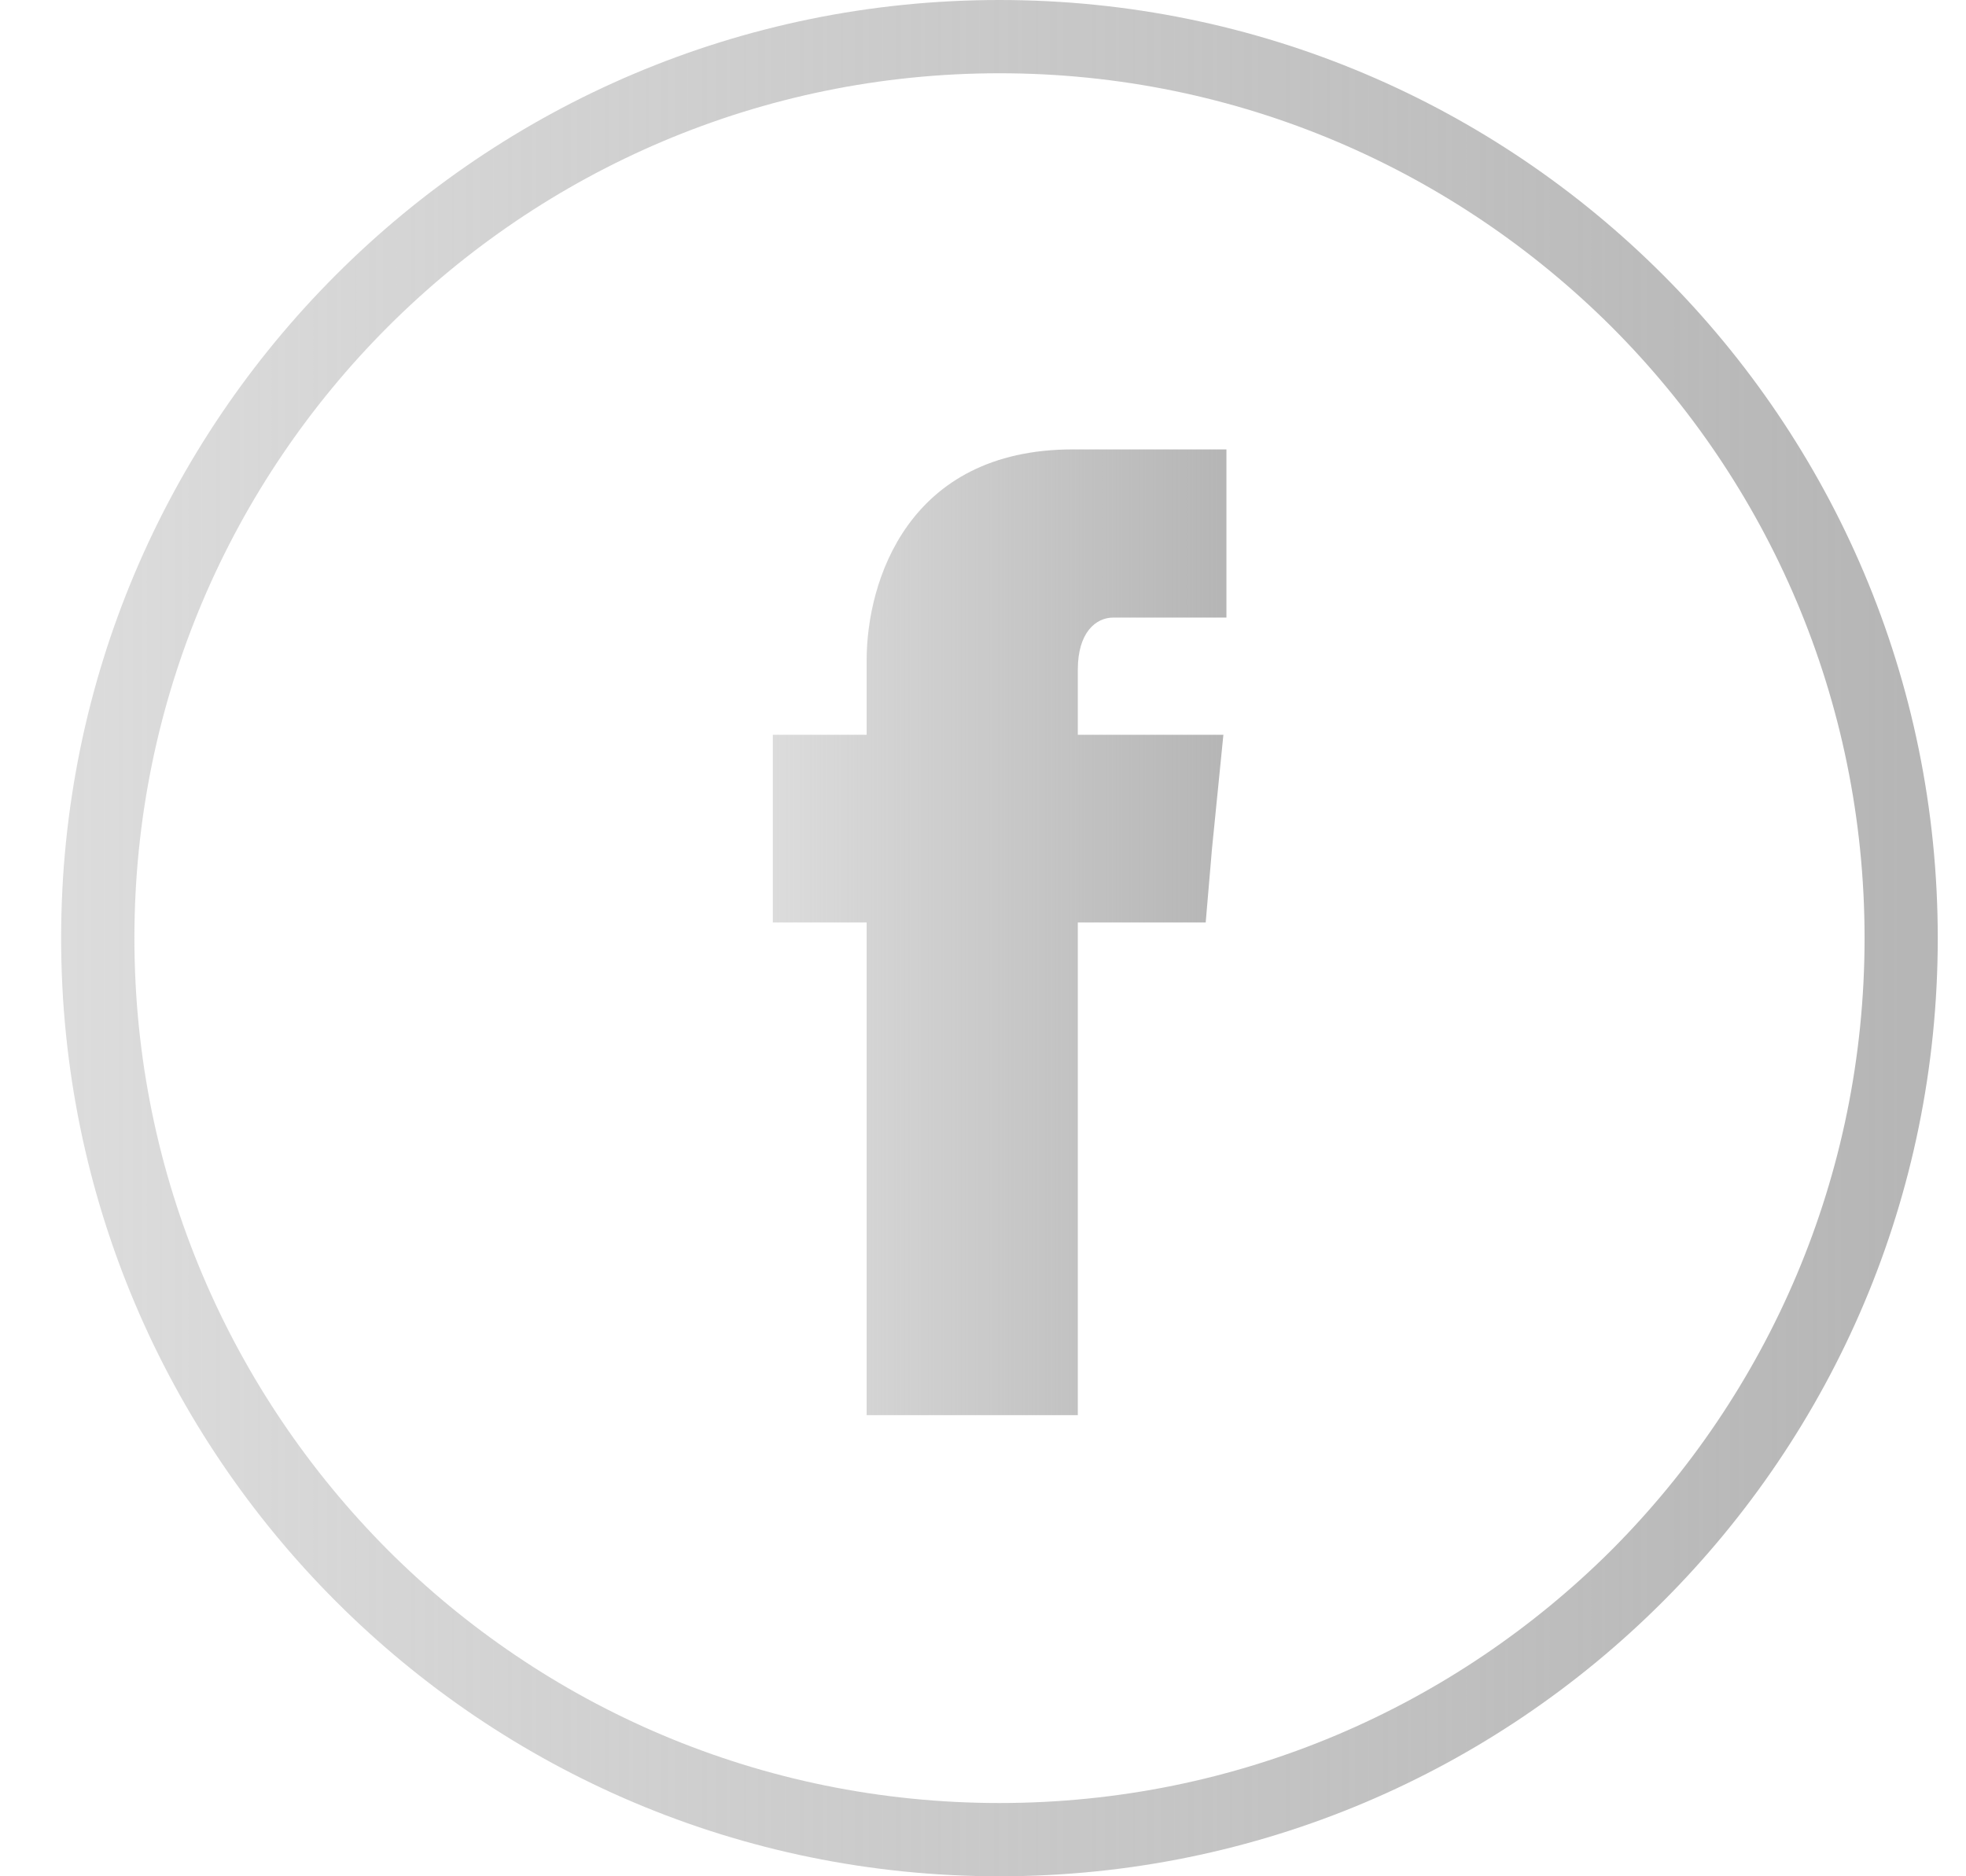 <svg width="22" height="21" viewBox="0 0 22 21" fill="none" xmlns="http://www.w3.org/2000/svg">
<path fill-rule="evenodd" clip-rule="evenodd" d="M18.609 3.076C16.708 1.174 14.085 0 11.184 0C8.283 0 5.661 1.174 3.76 3.076C1.859 4.977 0.684 7.599 0.684 10.5C0.684 13.401 1.859 16.023 3.76 17.924C5.661 19.826 8.283 21 11.184 21C14.085 21 16.708 19.826 18.609 17.924C20.51 16.023 21.684 13.401 21.684 10.5C21.684 7.599 20.51 4.977 18.609 3.076ZM18.033 17.349C16.277 19.099 13.859 20.18 11.184 20.18C8.51 20.18 6.091 19.099 4.341 17.349C2.591 15.593 1.504 13.175 1.504 10.5C1.504 7.826 2.591 5.407 4.341 3.657C6.091 1.907 8.51 0.82 11.184 0.82C13.859 0.82 16.277 1.907 18.033 3.657C19.783 5.407 20.865 7.826 20.865 10.5C20.865 13.175 19.783 15.593 18.033 17.349Z" fill="url(#paint0_linear_2393_653)"/>
<path fill-rule="evenodd" clip-rule="evenodd" d="M12.061 7.494C12.061 7.082 12.26 6.912 12.458 6.912H13.724V5.03H12.004C10.161 5.03 9.698 6.506 9.698 7.39V8.224H8.648V10.325H9.698V15.839H12.061V10.325H13.492L13.562 9.504L13.69 8.224H12.061V7.494Z" fill="url(#paint1_linear_2393_653)"/>
<defs>
<linearGradient id="paint0_linear_2393_653" x1="21.309" y1="13.5" x2="-18.347" y2="13.5" gradientUnits="userSpaceOnUse">
<stop stop-color="#B6B6B6"/>
<stop offset="1" stop-color="#B6B6B6" stop-opacity="0"/>
</linearGradient>
<linearGradient id="paint1_linear_2393_653" x1="13.633" y1="11.979" x2="4.047" y2="11.979" gradientUnits="userSpaceOnUse">
<stop stop-color="#B6B6B6"/>
<stop offset="1" stop-color="#B6B6B6" stop-opacity="0"/>
</linearGradient>
</defs>
</svg>
